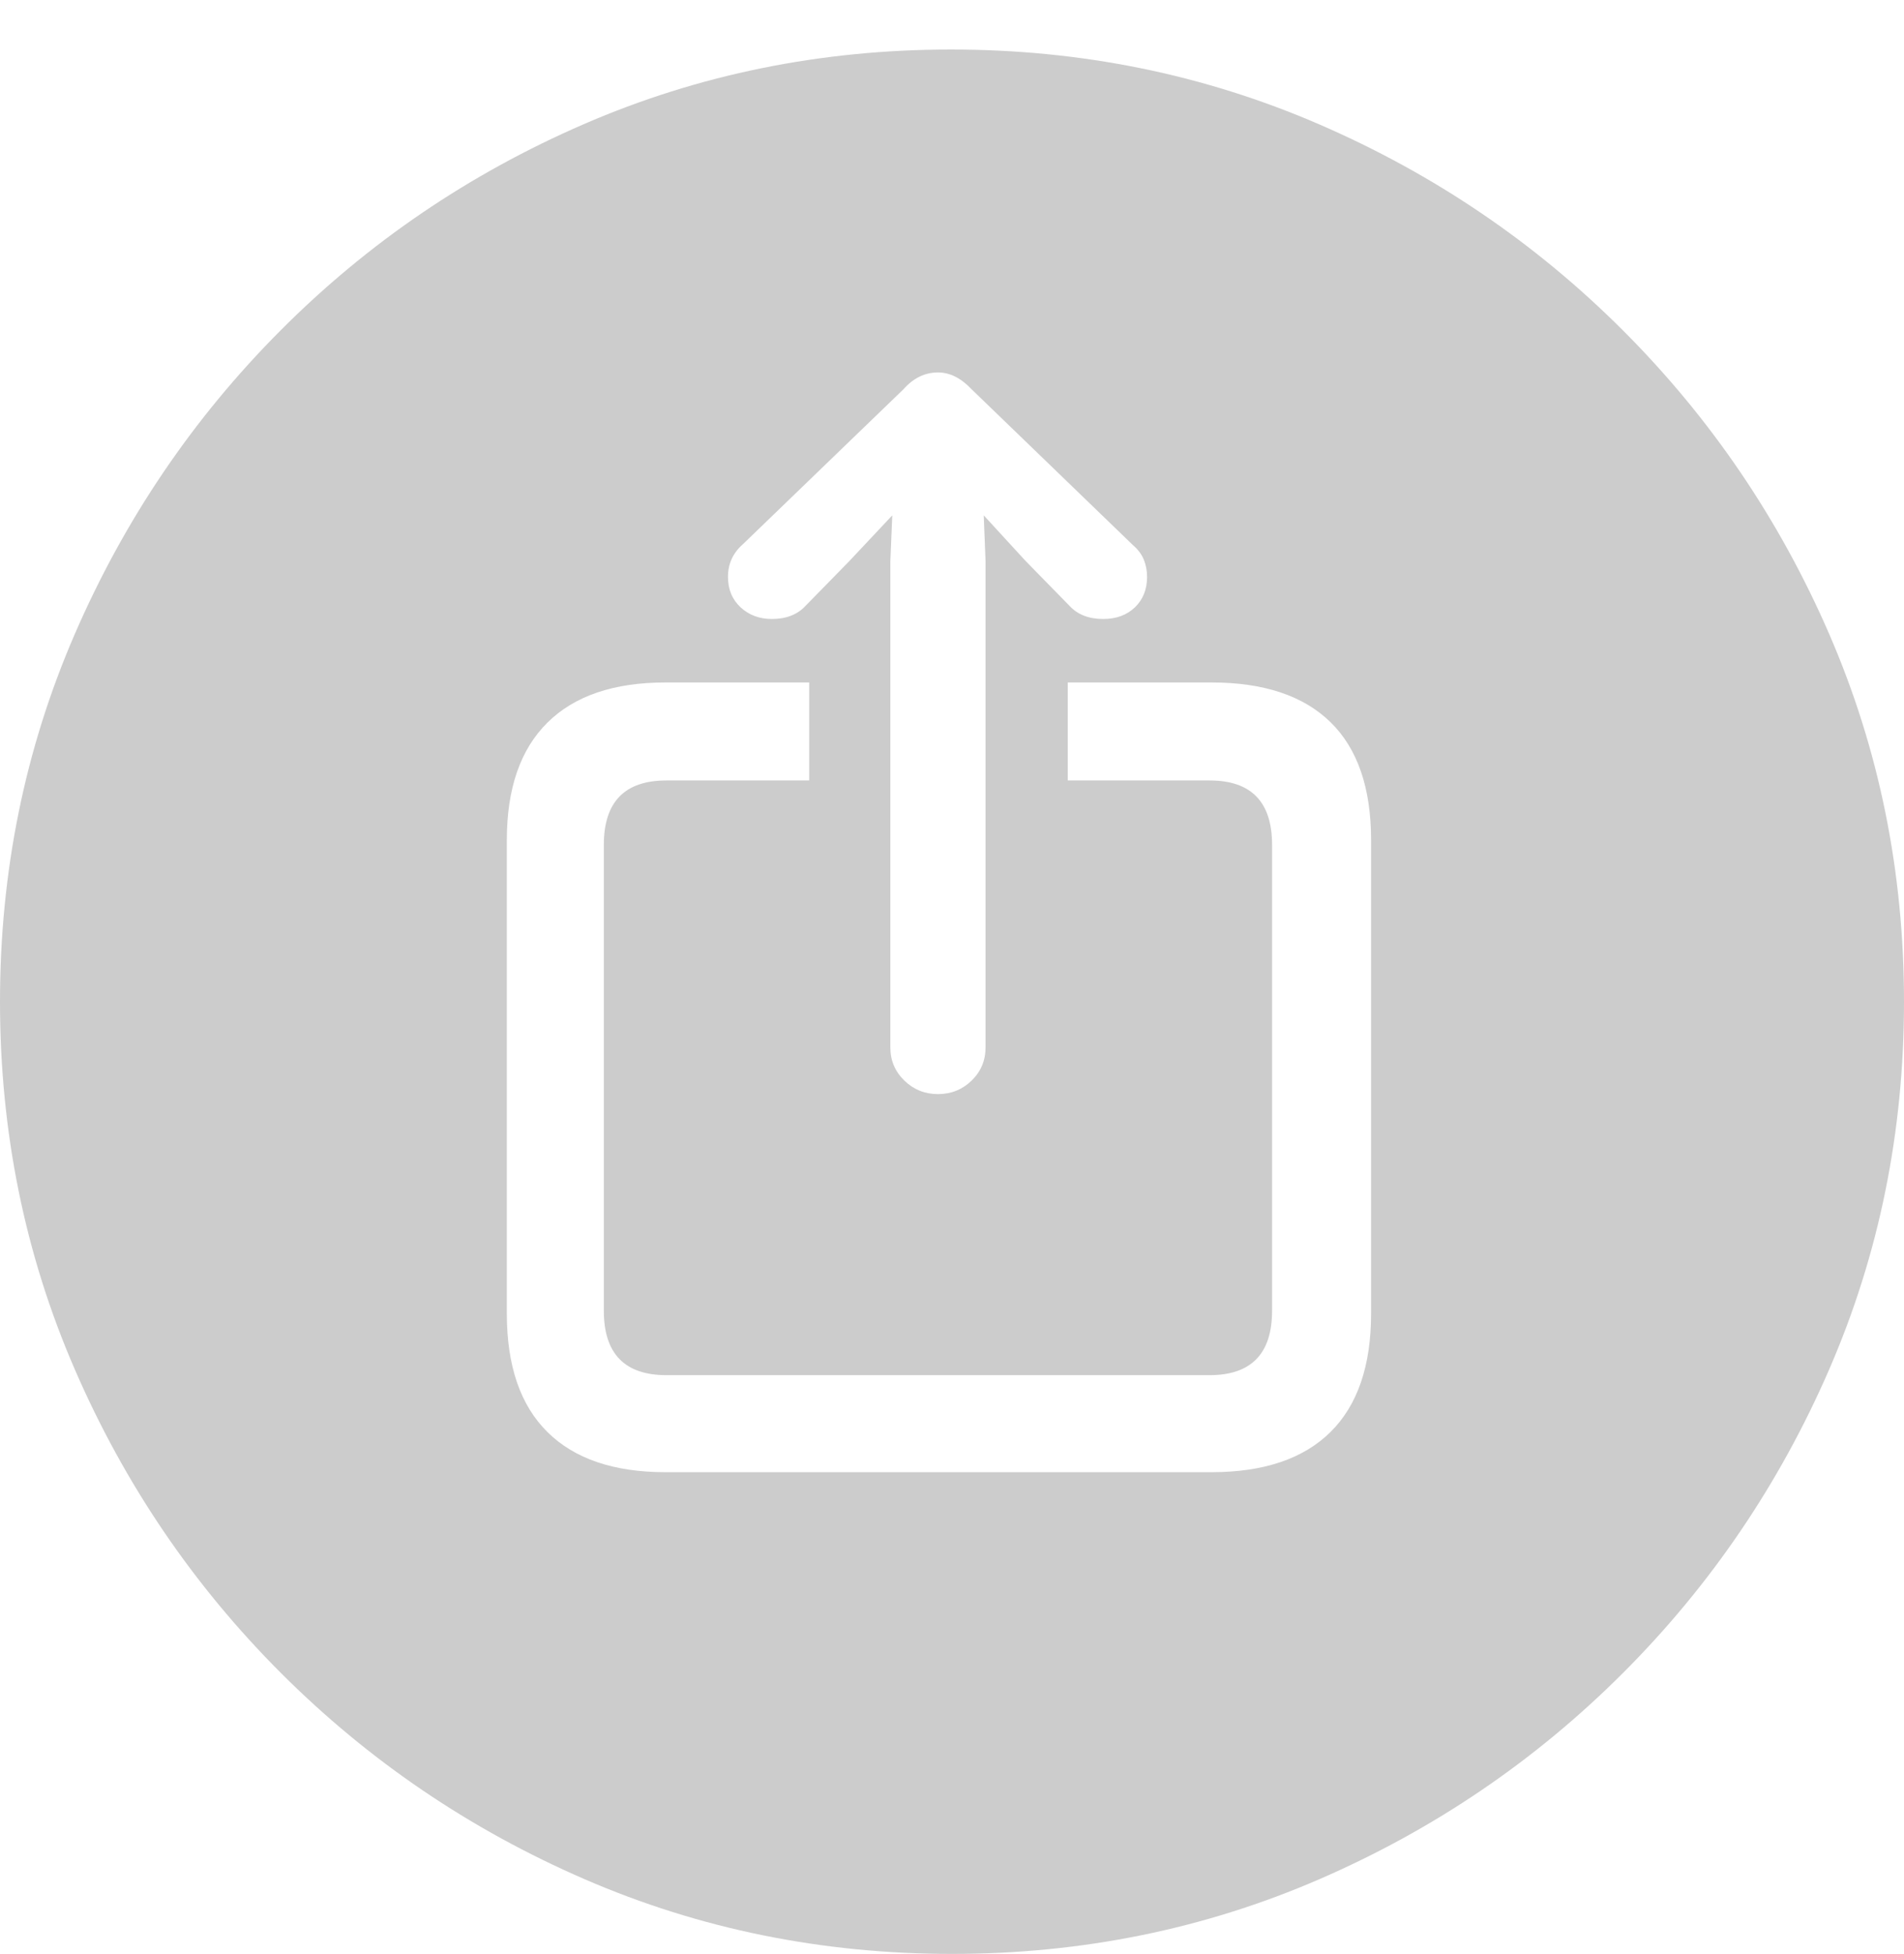 <?xml version="1.0" encoding="UTF-8"?>
<!--Generator: Apple Native CoreSVG 175-->
<!DOCTYPE svg
PUBLIC "-//W3C//DTD SVG 1.1//EN"
       "http://www.w3.org/Graphics/SVG/1.1/DTD/svg11.dtd">
<svg version="1.1" xmlns="http://www.w3.org/2000/svg" xmlns:xlink="http://www.w3.org/1999/xlink" width="19.922" height="20.439">
 <g>
  <rect height="20.439" opacity="0" width="19.922" x="0" y="0"/>
  <path d="M9.961 20.439Q12.002 20.439 13.804 19.658Q15.605 18.877 16.982 17.5Q18.359 16.123 19.141 14.321Q19.922 12.52 19.922 10.479Q19.922 8.438 19.141 6.636Q18.359 4.834 16.982 3.457Q15.605 2.08 13.799 1.299Q11.992 0.518 9.951 0.518Q7.91 0.518 6.108 1.299Q4.307 2.08 2.935 3.457Q1.562 4.834 0.781 6.636Q0 8.438 0 10.479Q0 12.52 0.781 14.321Q1.562 16.123 2.939 17.5Q4.316 18.877 6.118 19.658Q7.92 20.439 9.961 20.439ZM6.963 15.4Q6.152 15.4 5.728 14.98Q5.303 14.56 5.303 13.74L5.303 8.789Q5.303 7.979 5.728 7.559Q6.152 7.139 6.963 7.139L8.467 7.139L8.467 8.164L6.973 8.164Q6.318 8.164 6.318 8.838L6.318 13.711Q6.318 14.385 6.973 14.385L12.656 14.385Q13.31 14.385 13.31 13.711L13.31 8.838Q13.31 8.164 12.656 8.164L11.172 8.164L11.172 7.139L12.676 7.139Q13.496 7.139 13.921 7.554Q14.346 7.969 14.346 8.789L14.346 13.74Q14.346 14.56 13.921 14.98Q13.496 15.4 12.676 15.4ZM9.814 11.445Q9.609 11.445 9.463 11.304Q9.316 11.162 9.316 10.957L9.316 5.869L9.336 5.391L8.887 5.869L8.428 6.338Q8.301 6.475 8.076 6.475Q7.881 6.475 7.749 6.353Q7.617 6.23 7.617 6.035Q7.617 5.83 7.773 5.693L9.453 4.072Q9.609 3.896 9.814 3.896Q10 3.896 10.166 4.072L11.855 5.703Q11.934 5.771 11.968 5.854Q12.002 5.938 12.002 6.035Q12.002 6.23 11.875 6.353Q11.748 6.475 11.543 6.475Q11.318 6.475 11.191 6.338L10.732 5.869L10.293 5.391L10.312 5.869L10.312 10.957Q10.312 11.162 10.166 11.304Q10.02 11.445 9.814 11.445Z" fill="#cccccc"/>
 </g>
</svg>
